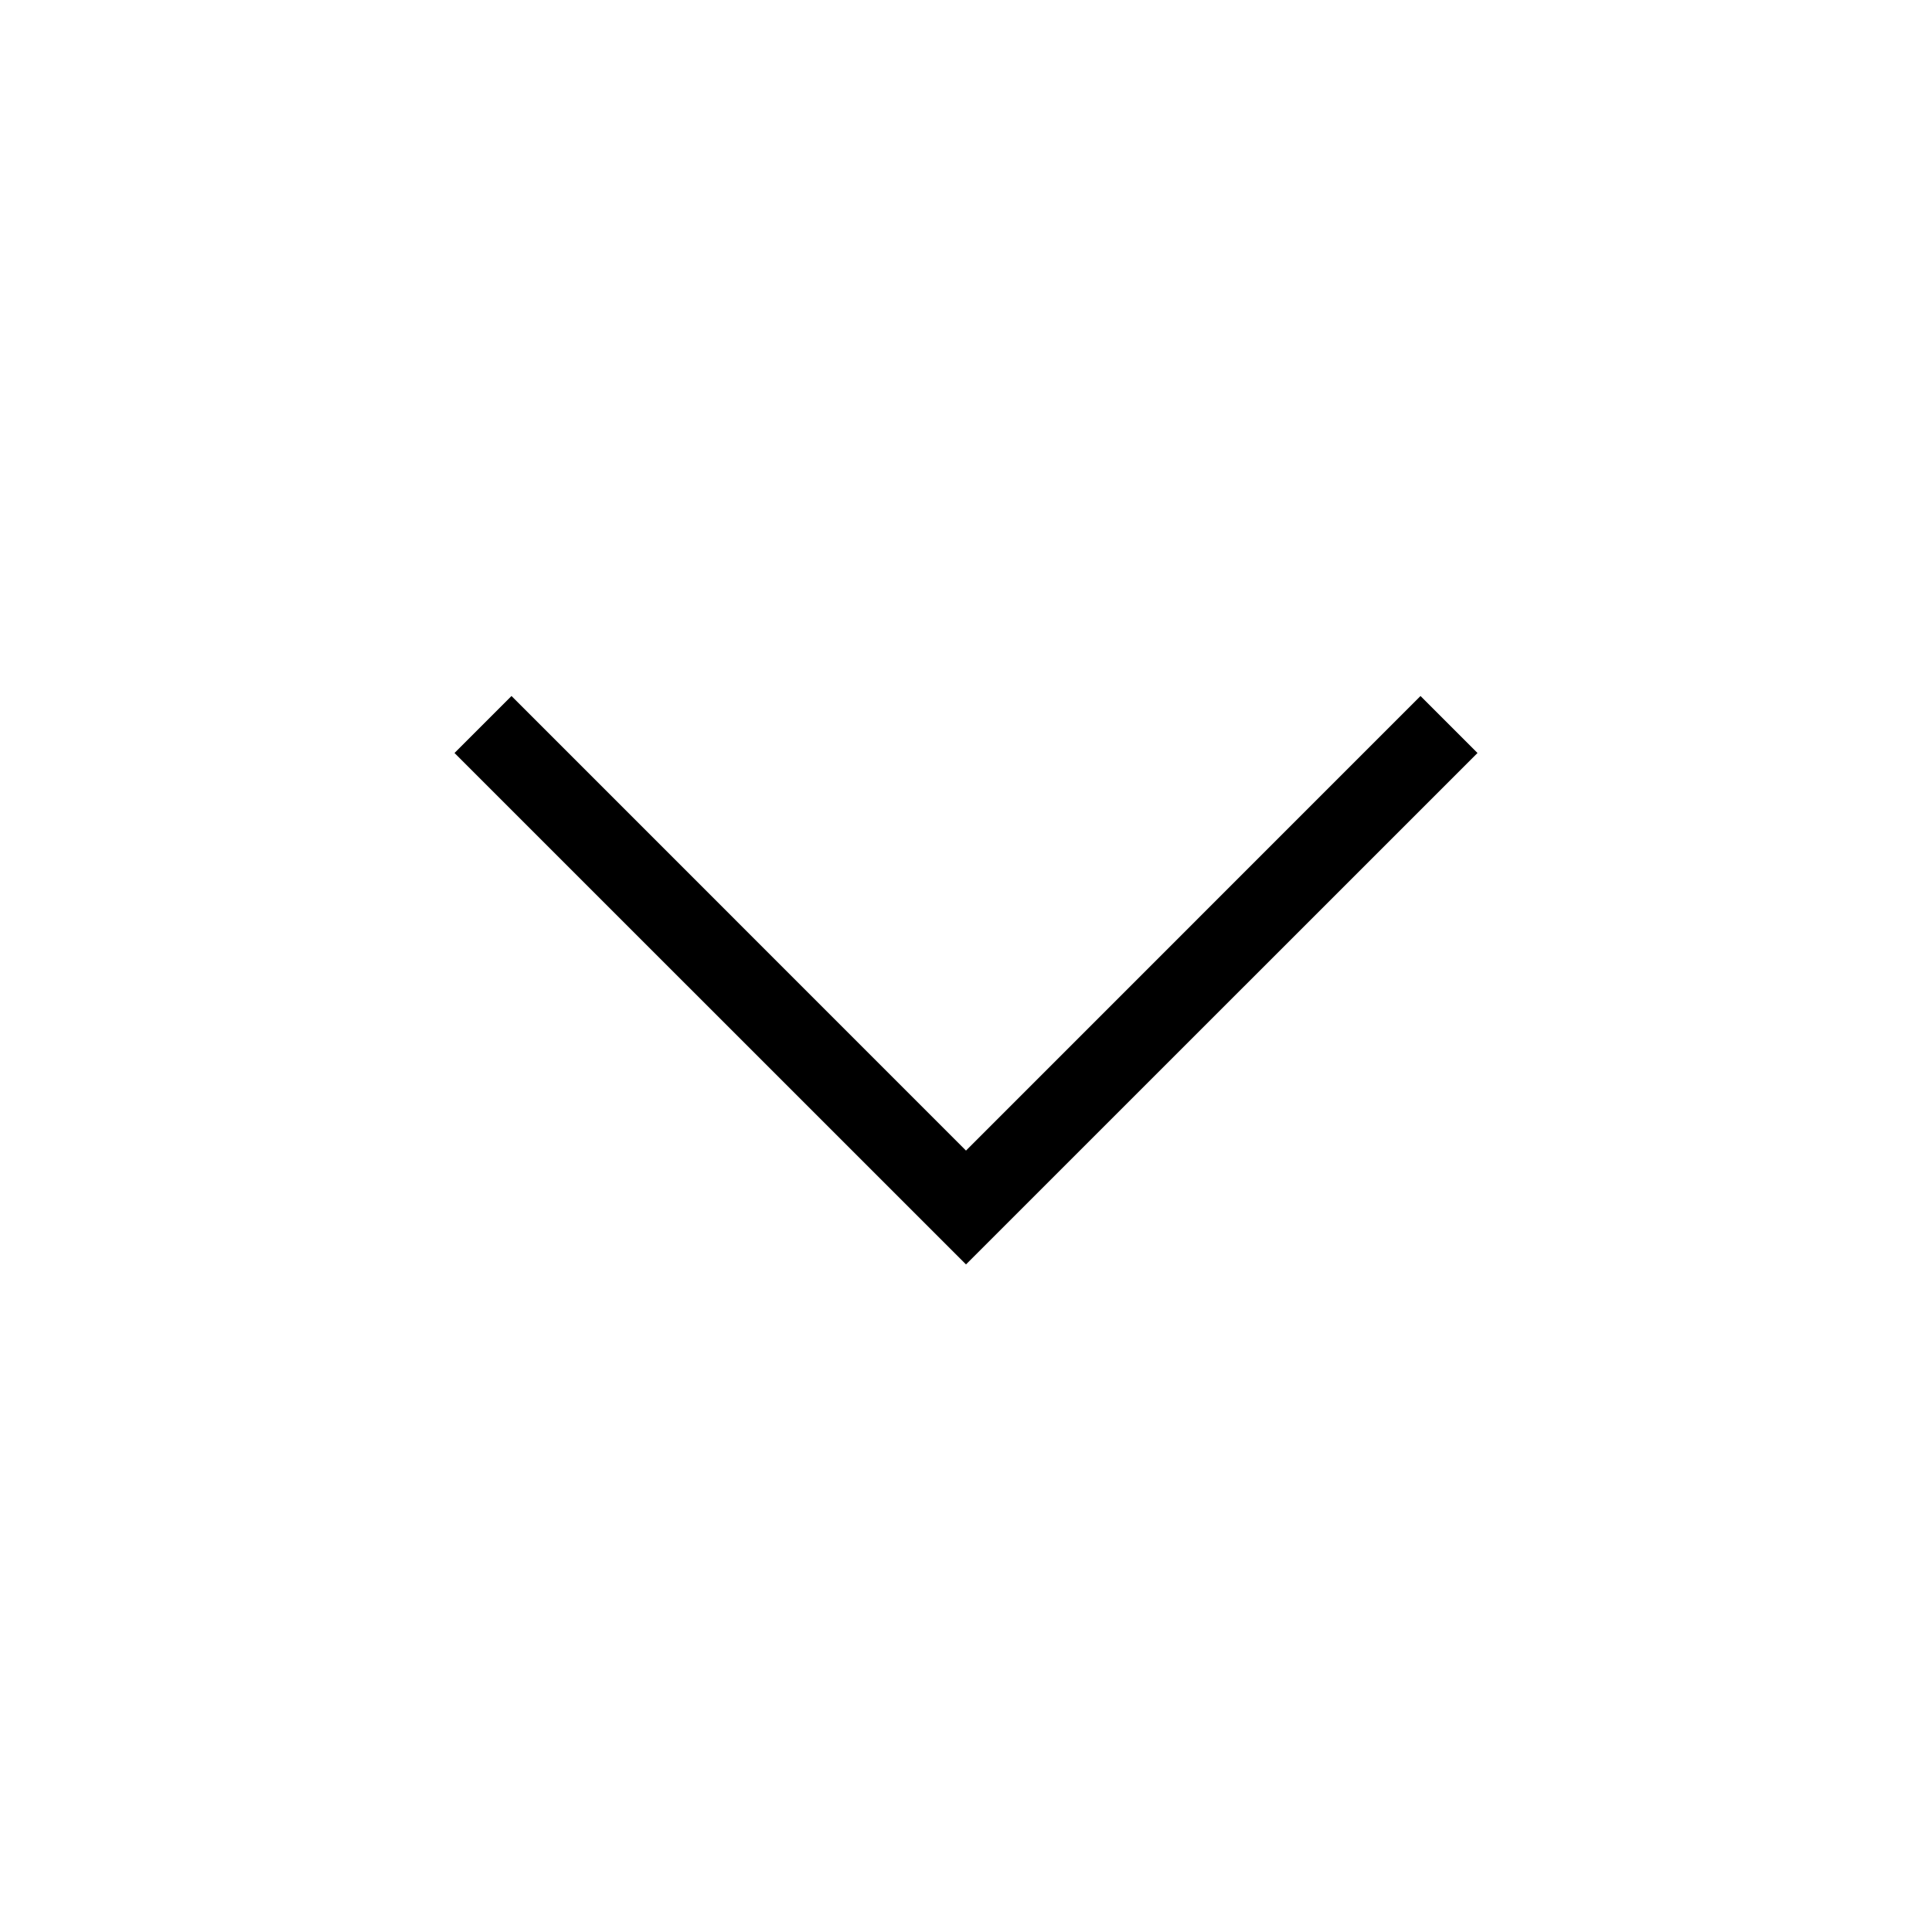 <svg xmlns="http://www.w3.org/2000/svg" width="24" height="24" viewBox="0 0 24 24">
    <path fill-rule="evenodd" clip-rule="evenodd"
        d="M18.354 9.354L17.646 8.646L12 14.293L6.354 8.646L5.646 9.354L12 15.707L18.354 9.354Z" />
</svg>
